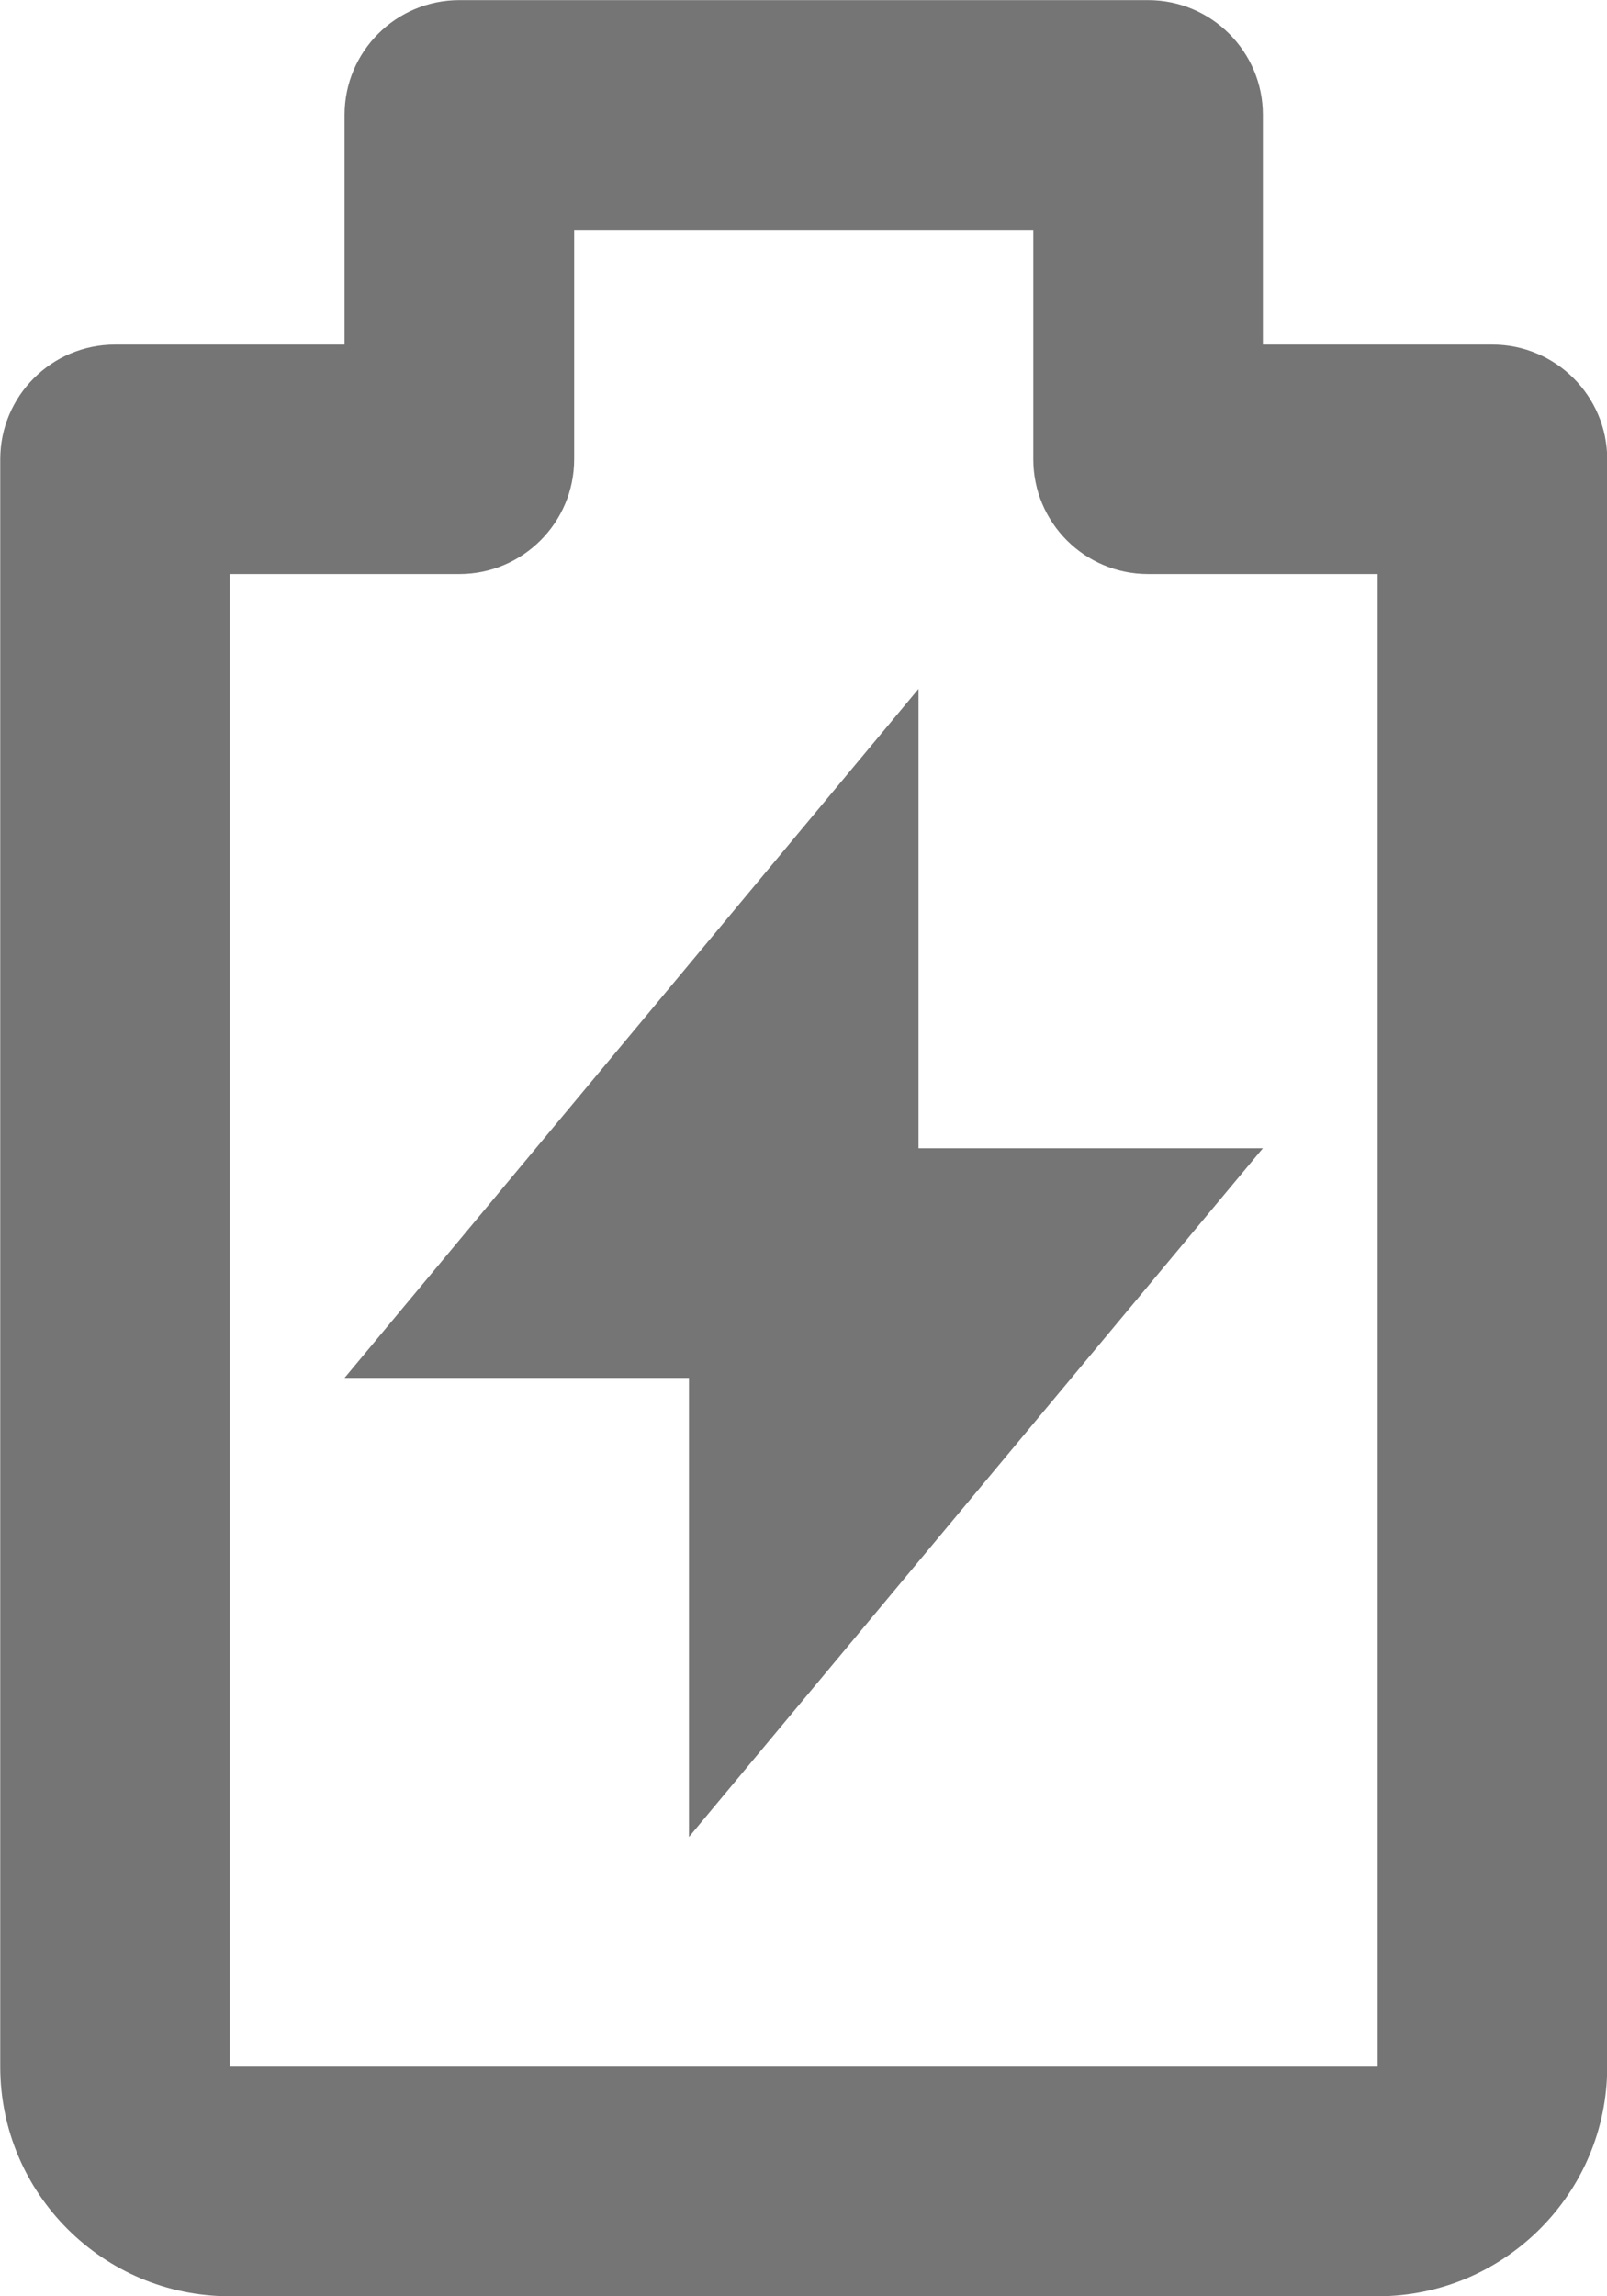 <?xml version="1.0" encoding="UTF-8"?>
<svg width="14px" height="20px" viewBox="0 0 14 20" version="1.1" xmlns="http://www.w3.org/2000/svg" xmlns:xlink="http://www.w3.org/1999/xlink">
    <!-- Generator: Sketch 42 (36781) - http://www.bohemiancoding.com/sketch -->
    <title>Fill 361 + Fill 362</title>
    <desc>Created with Sketch.</desc>
    <defs></defs>
    <g id="Page-1" stroke="none" stroke-width="1" fill="none" fill-rule="evenodd">
        <g id="Line-Icons" transform="translate(-53, -289)" fill="#757575">
            <g id="Fill-361-+-Fill-362" transform="translate(53, 289)">
                <path d="M2.002,18 L2.002,5 L4.002,5 C4.553,5 5.002,4.553 5.002,4 L5.002,2.001 L9.002,2.001 L9.002,4 C9.002,4.553 9.45,5 10.002,5 L12.002,5 L12.002,18 L2.002,18 Z M13.002,3.001 L11.002,3.001 L11.002,1 C11.002,0.449 10.553,0.001 10.002,0.001 L4.002,0.001 C3.45,0.001 3.002,0.449 3.002,1 L3.002,3.001 L1.002,3.001 C0.45,3.001 0.002,3.449 0.002,4 L0.002,18 C0.002,19.104 0.898,20 2.002,20 L12.002,20 C13.104,20 14.002,19.104 14.002,18 L14.002,4 C14.002,3.449 13.553,3.001 13.002,3.001 L13.002,3.001 Z" id="Fill-361"></path>
                <polygon id="Fill-362" points="8.002 6 3.002 12.001 6.002 12.001 6.002 16 11.002 10.001 8.002 10.001"></polygon>
            </g>
        </g>
    </g>
</svg>